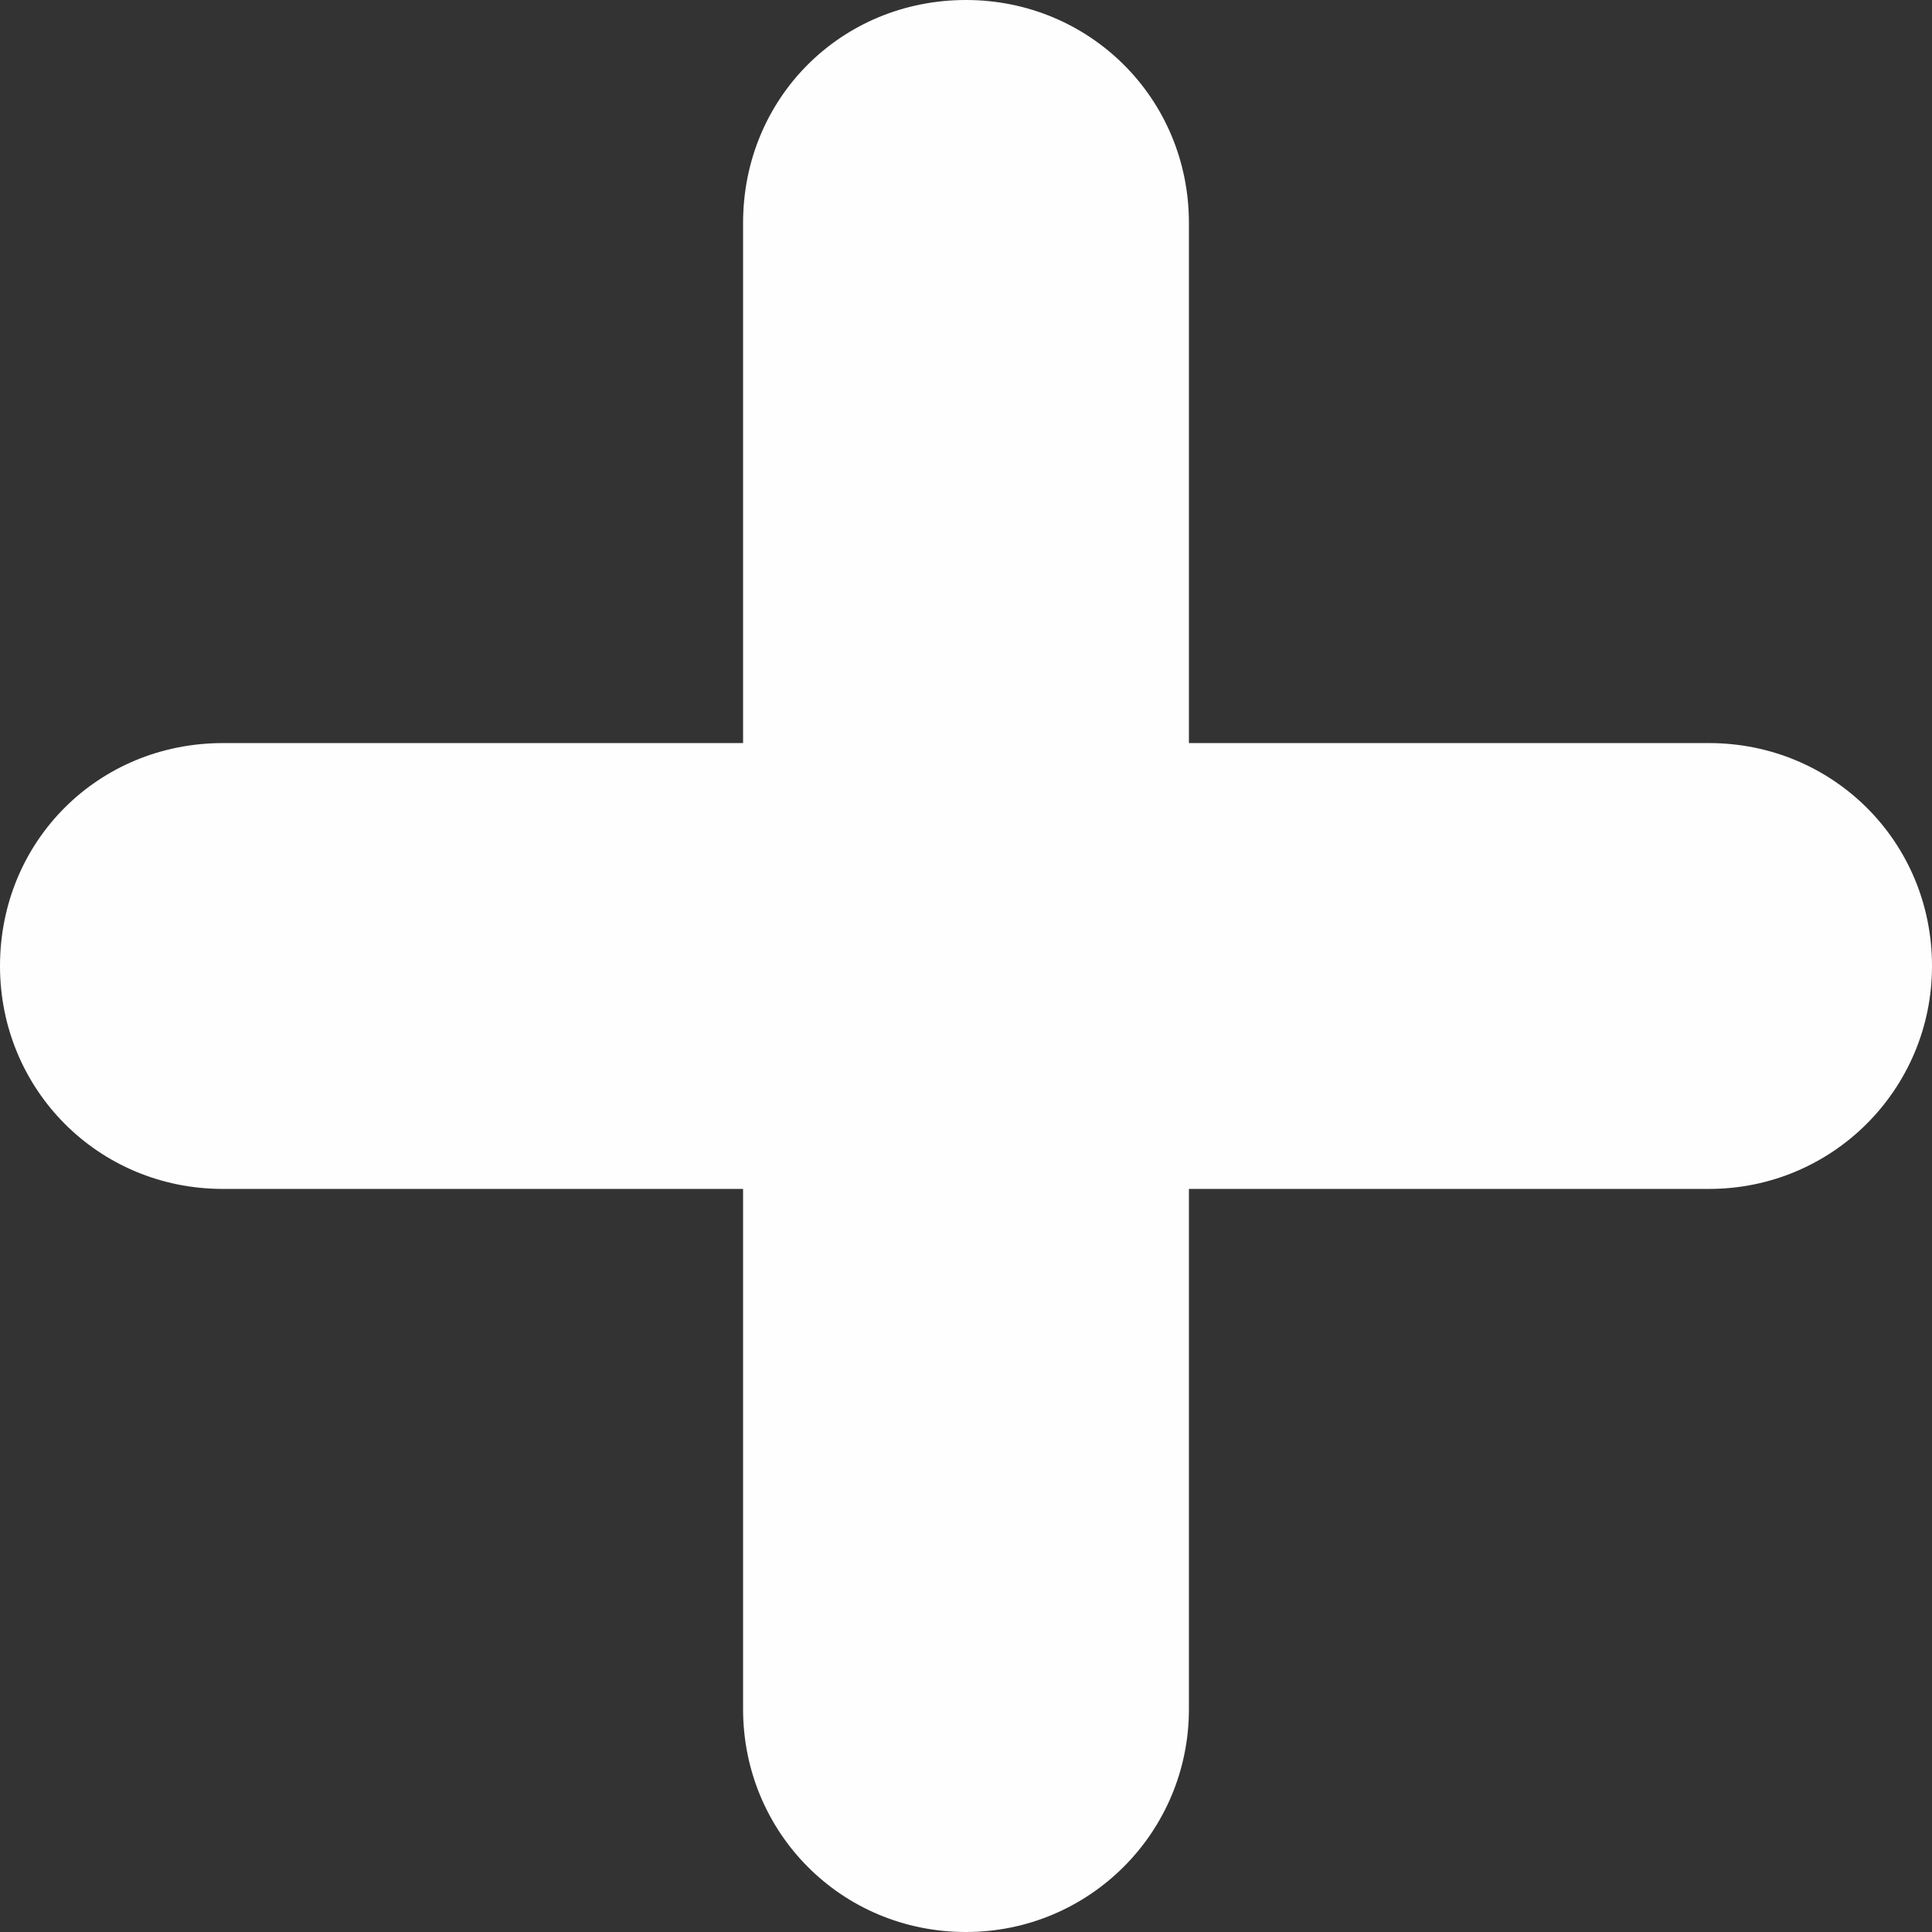 <svg width="13" height="13" viewBox="0 0 13 13" fill="none" xmlns="http://www.w3.org/2000/svg" xmlns:xlink="http://www.w3.org/1999/xlink">
	<rect x="0" y="0" width="13" height="13" fill="#333333" stroke="none"/>
	<desc>
			Created with Pixso.
	</desc>
	<defs/>
	<path id="plus-icon-s-w" d="M8 1.5C8 0.66 7.33 0 6.5 0C5.66 0 5 0.66 5 1.5L5 5L1.5 5C0.66 5 0 5.66 0 6.5C0 7.33 0.66 8 1.5 8L5 8L5 11.5C5 12.33 5.66 13 6.5 13C7.33 13 8 12.33 8 11.5L8 8L11.5 8C12.33 8 13 7.33 13 6.5C13 5.66 12.33 5 11.5 5L8 5L8 1.5Z" fill="#FEFEFE" fill-opacity="1" fill-rule="evenodd"/>
</svg>
